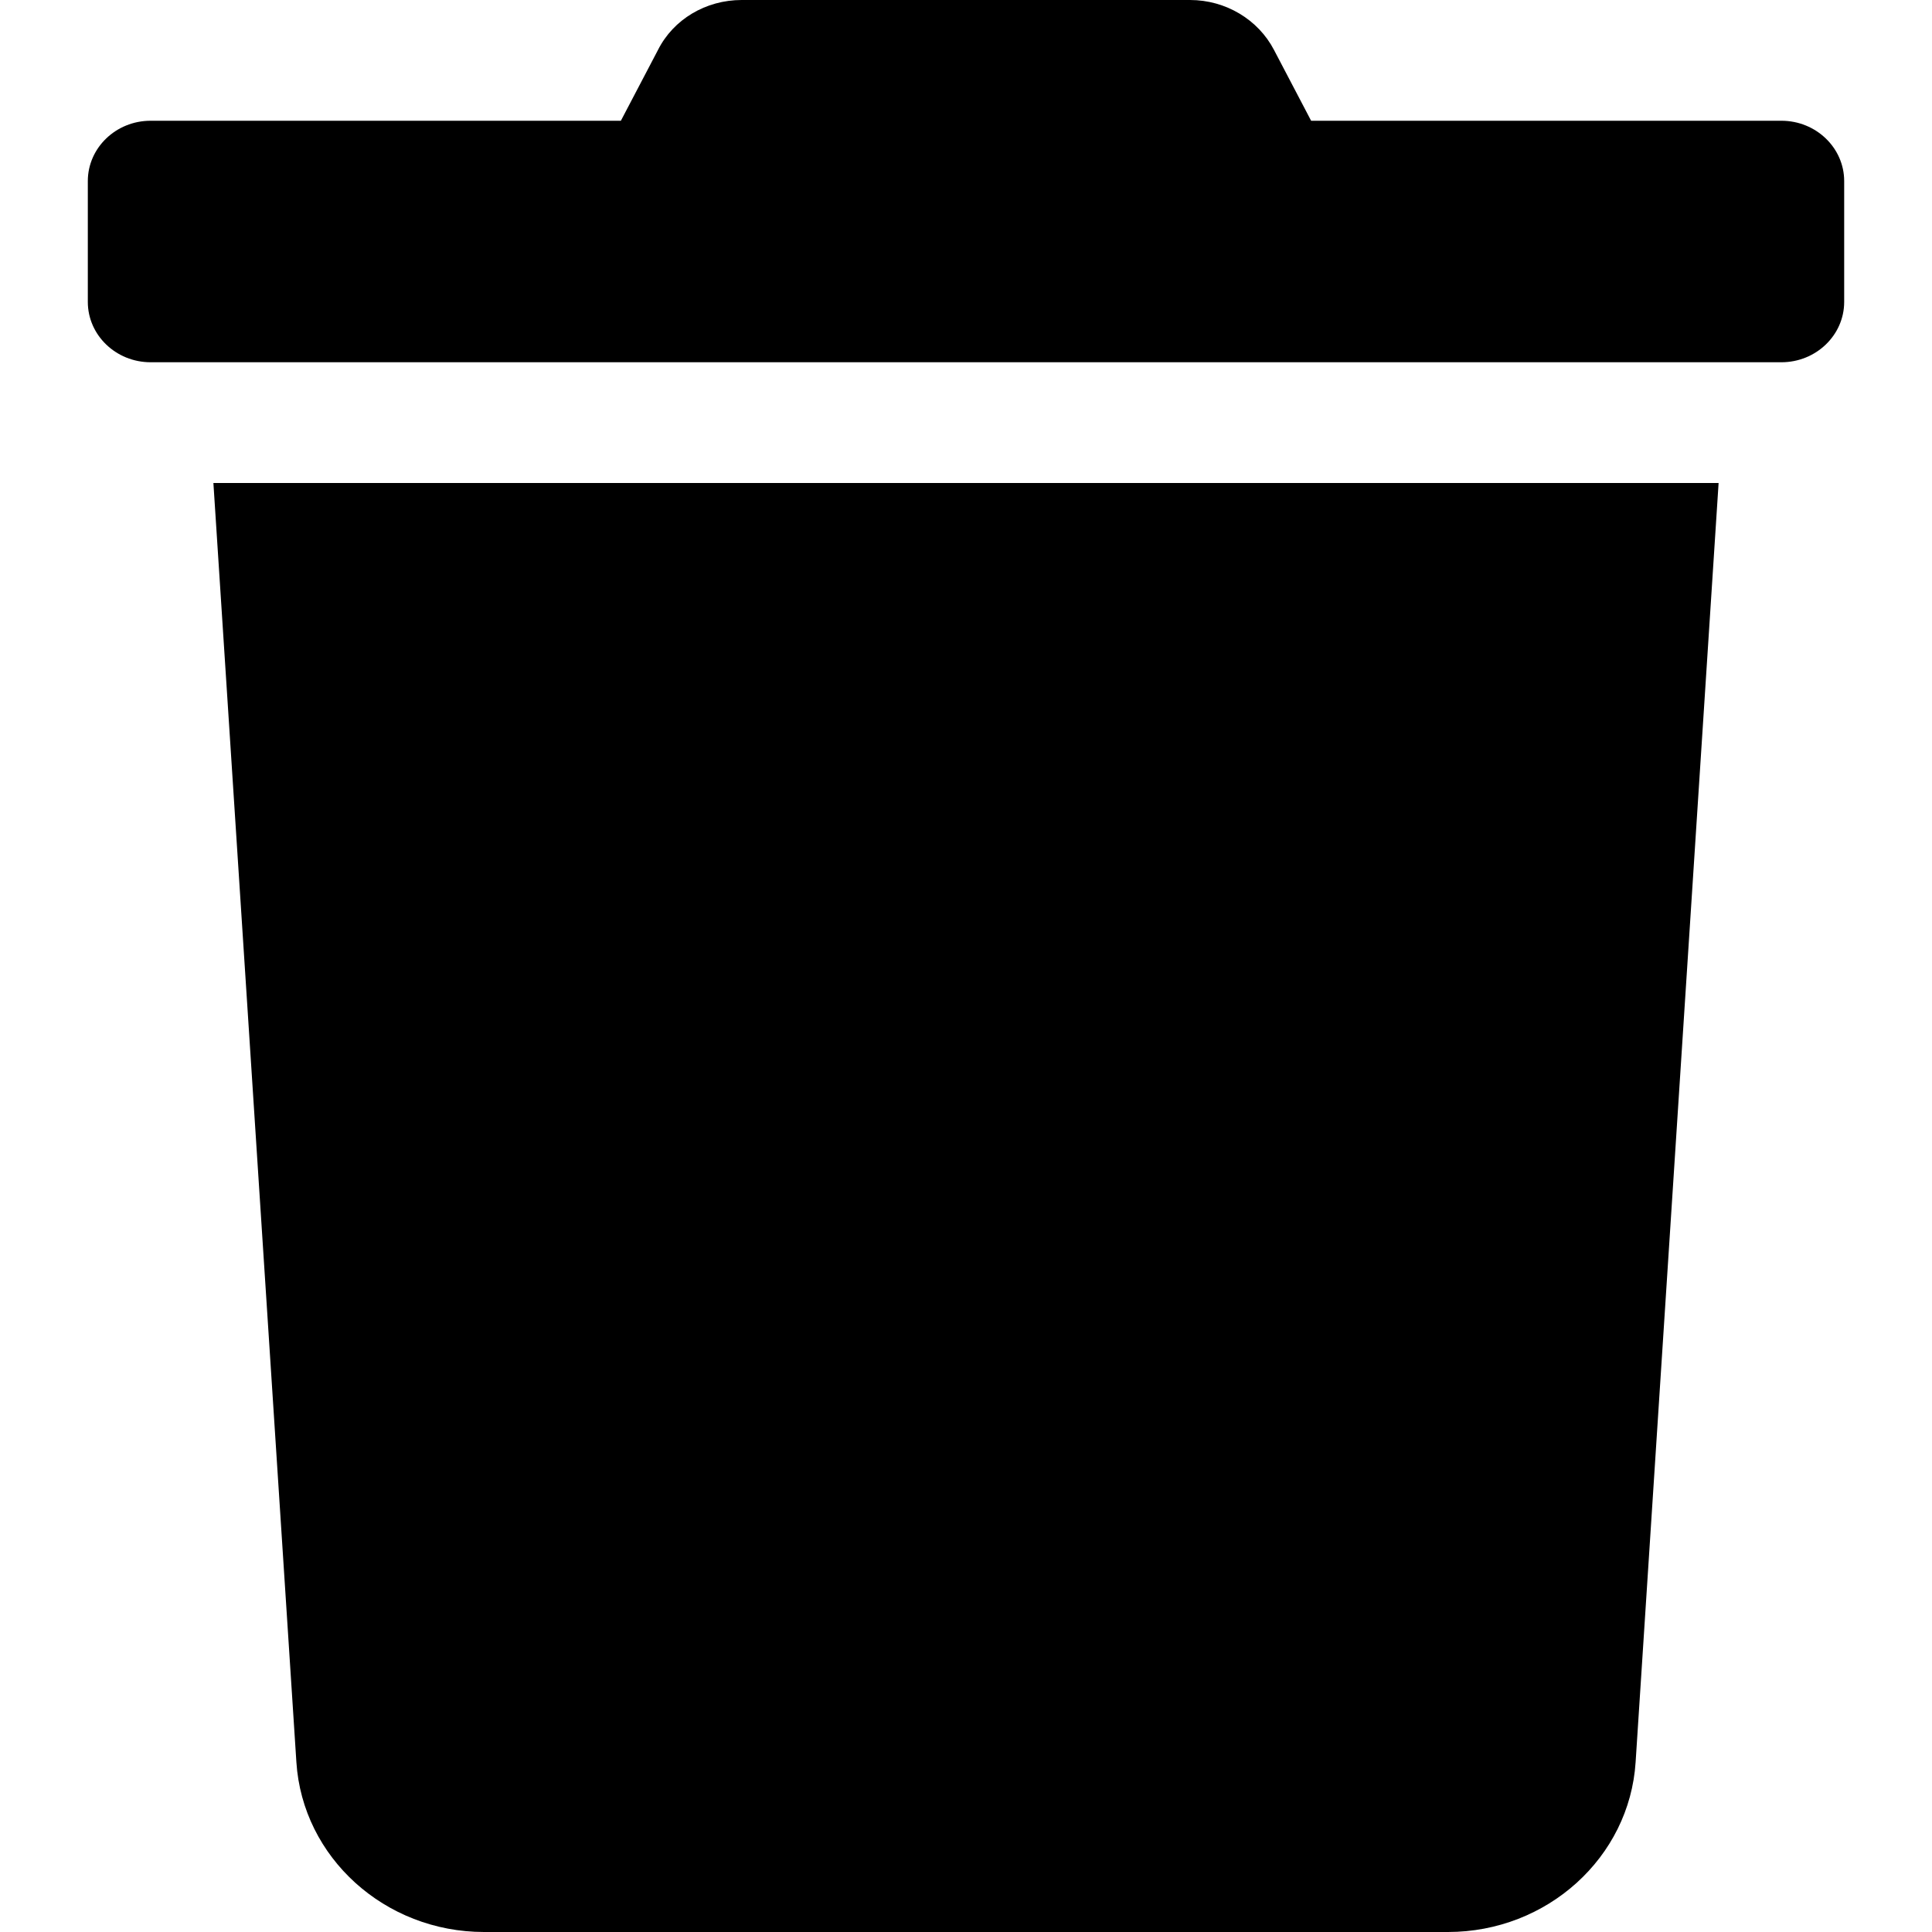 <?xml version="1.0" encoding="UTF-8"?>
<svg xmlns="http://www.w3.org/2000/svg" xmlns:xlink="http://www.w3.org/1999/xlink" width="20px" height="20px" viewBox="0 0 20 22" version="1.1">
<g id="surface1">
<path style=" stroke:none;fill-rule:nonzero;fill:rgb(0%,0%,0%);fill-opacity:1;" d="M 19.285 1.375 L 13.93 1.375 L 13.508 0.57 C 13.328 0.223 12.957 0 12.551 0 L 7.445 0 C 7.039 0 6.668 0.219 6.492 0.57 L 6.07 1.375 L 0.715 1.375 C 0.32 1.375 0 1.684 0 2.062 L 0 3.438 C 0 3.816 0.32 4.125 0.715 4.125 L 19.285 4.125 C 19.68 4.125 20 3.816 20 3.438 L 20 2.062 C 20 1.684 19.68 1.375 19.285 1.375 Z M 2.375 20.066 C 2.445 21.152 3.383 22 4.512 22 L 15.488 22 C 16.617 22 17.555 21.152 17.625 20.066 L 18.57 5.5 L 1.43 5.5 Z M 2.375 20.066 "/>
</g>
</svg>
